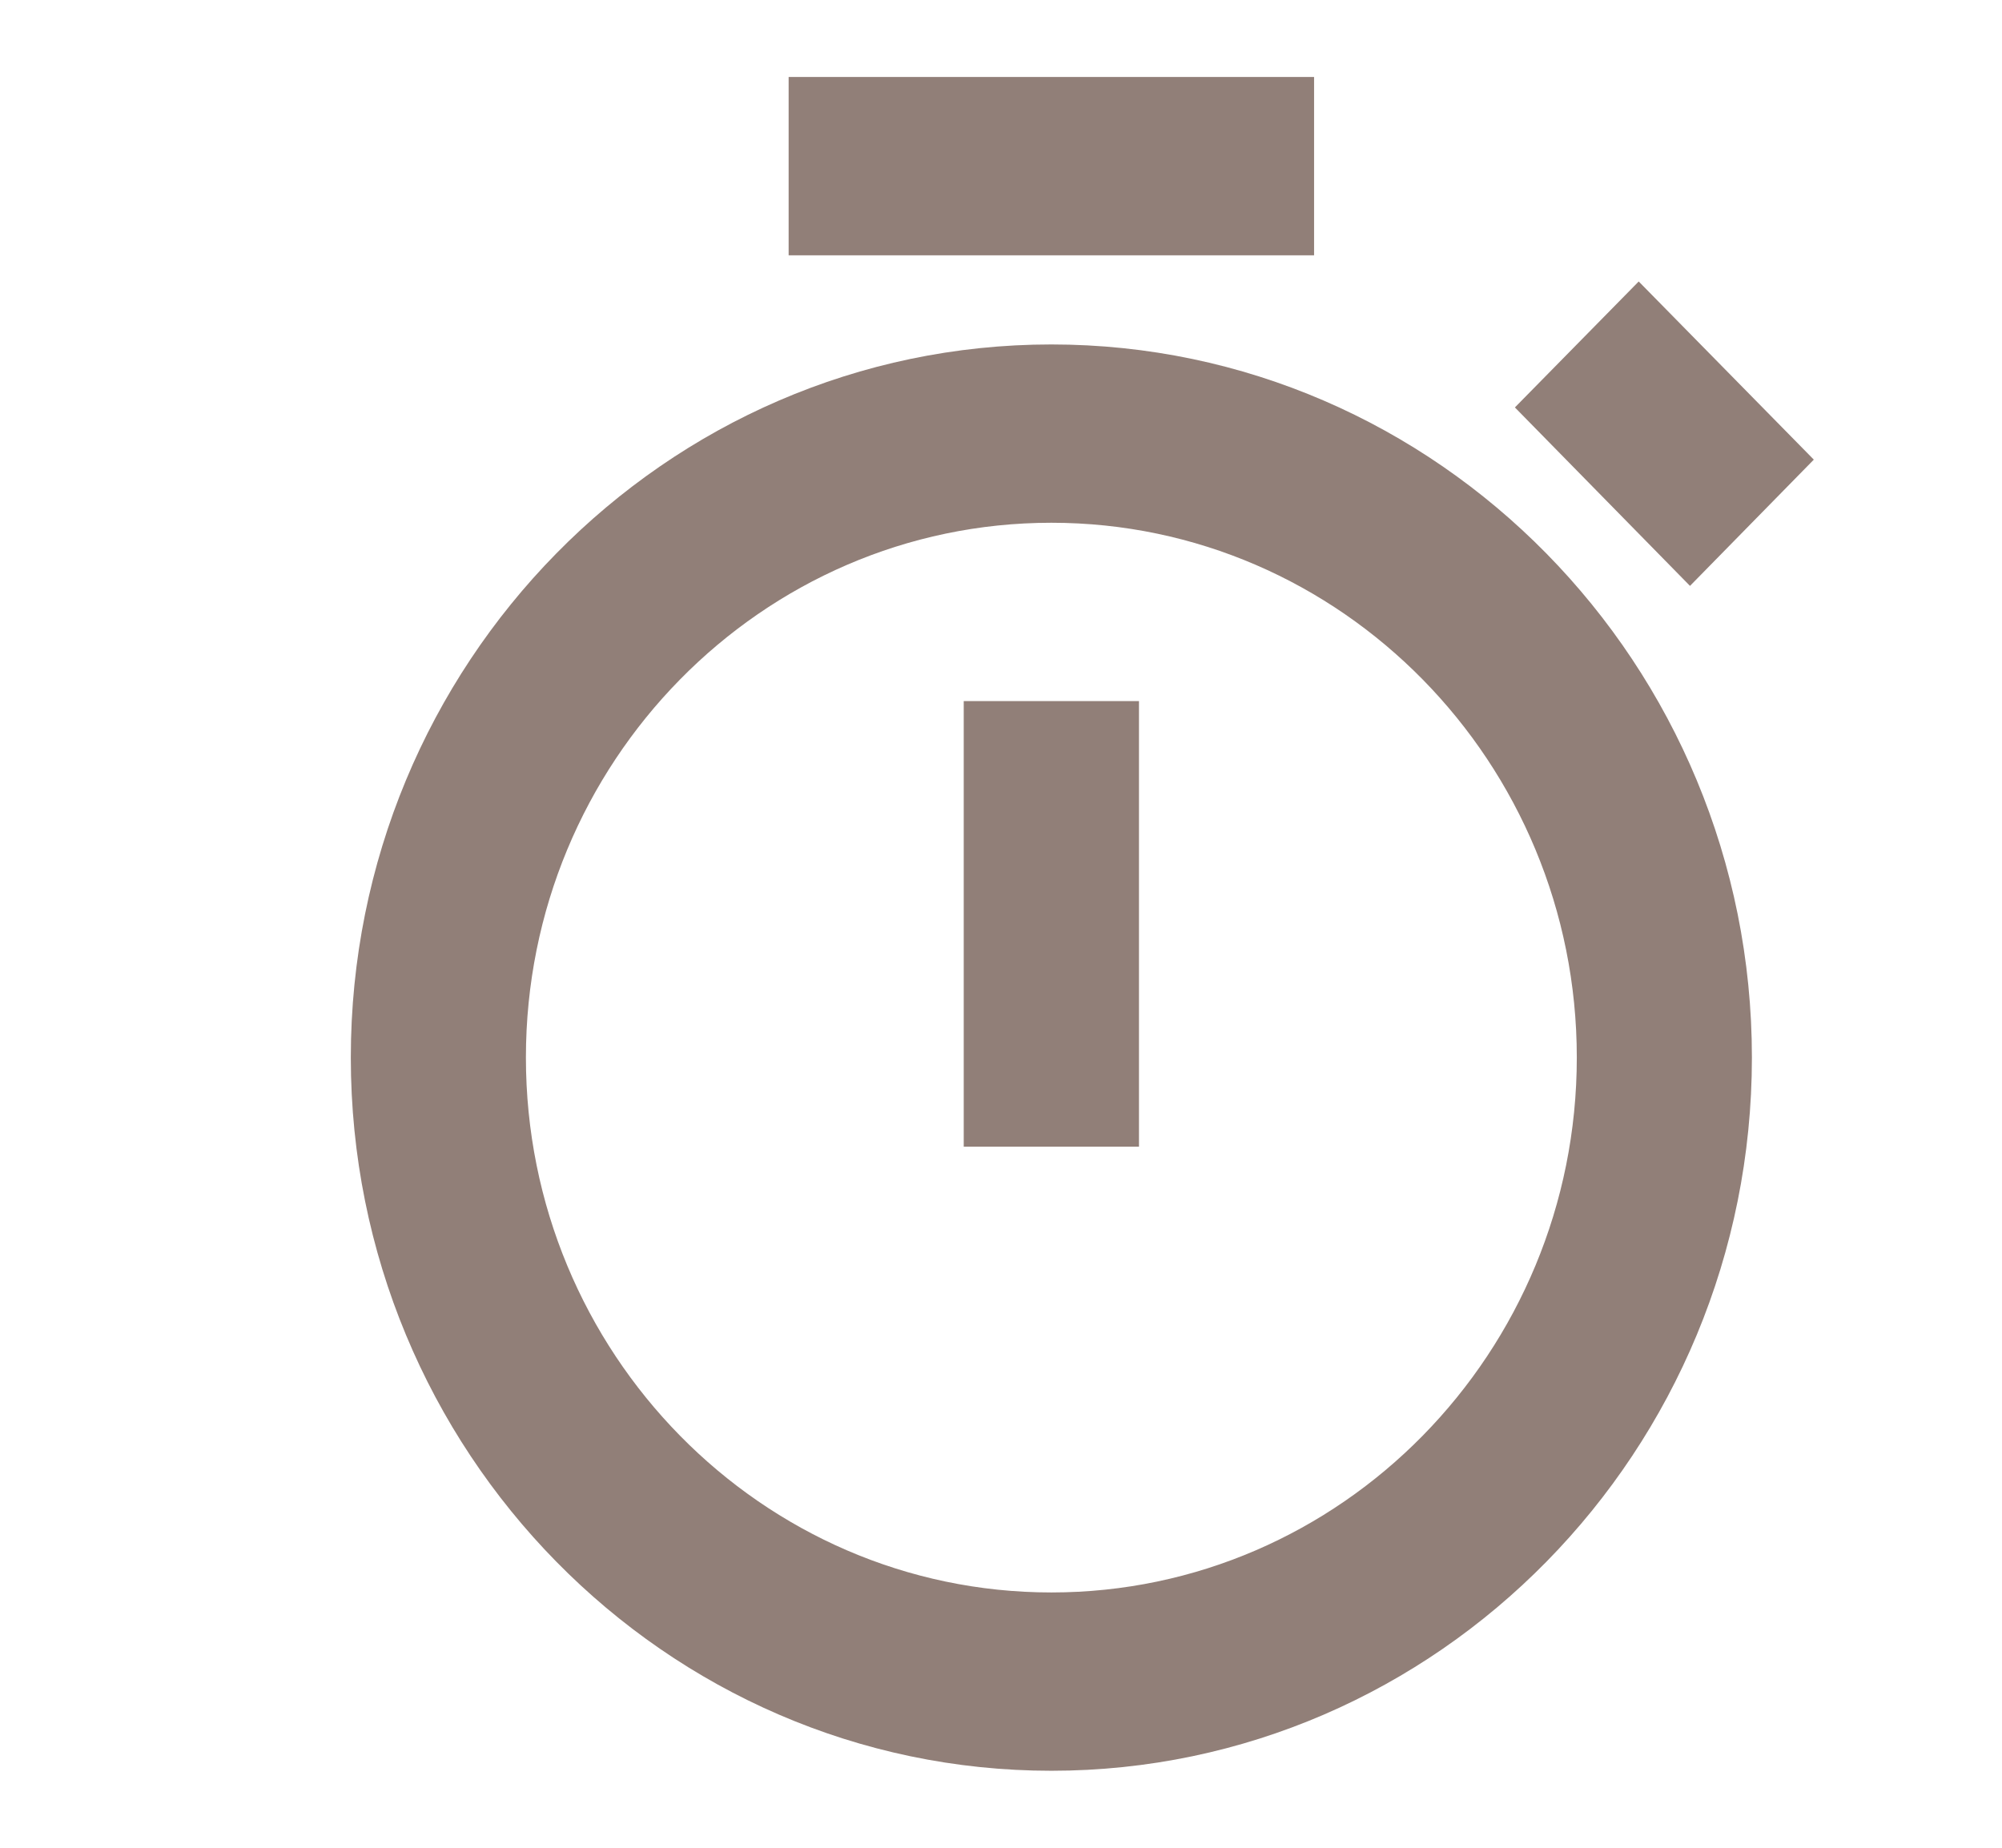 <svg xmlns="http://www.w3.org/2000/svg" width="13" height="12" viewBox="0 0 13 12">
    <g fill="none" fill-rule="evenodd">
        <path d="M0 0L12 0 12 12 0 12z" transform="translate(.778)"/>
        <path fill="#917F78" d="M6.049 2.237c2.508 0 4.549 2.078 4.549 4.631 0 2.554-2.04 4.632-4.549 4.632C3.541 11.5 1.5 9.422 1.5 6.868c0-2.553 2.04-4.631 4.549-4.631zm0 1.158c-1.882 0-3.412 1.558-3.412 3.473 0 1.916 1.53 3.474 3.412 3.474s3.412-1.558 3.412-3.474c0-1.915-1.53-3.473-3.412-3.473zm.569 1.158v2.894H5.48V4.553h1.138zm3.245-2.725L11 2.985l-.804.82-1.137-1.159.804-.818zM7.755.5v1.158H4.343V.5h3.412z" transform="translate(.778)"/>
        <path fill-rule="nonzero" d="M0 0H12V12H0z" transform="translate(.778)"/>
    </g>
</svg>
